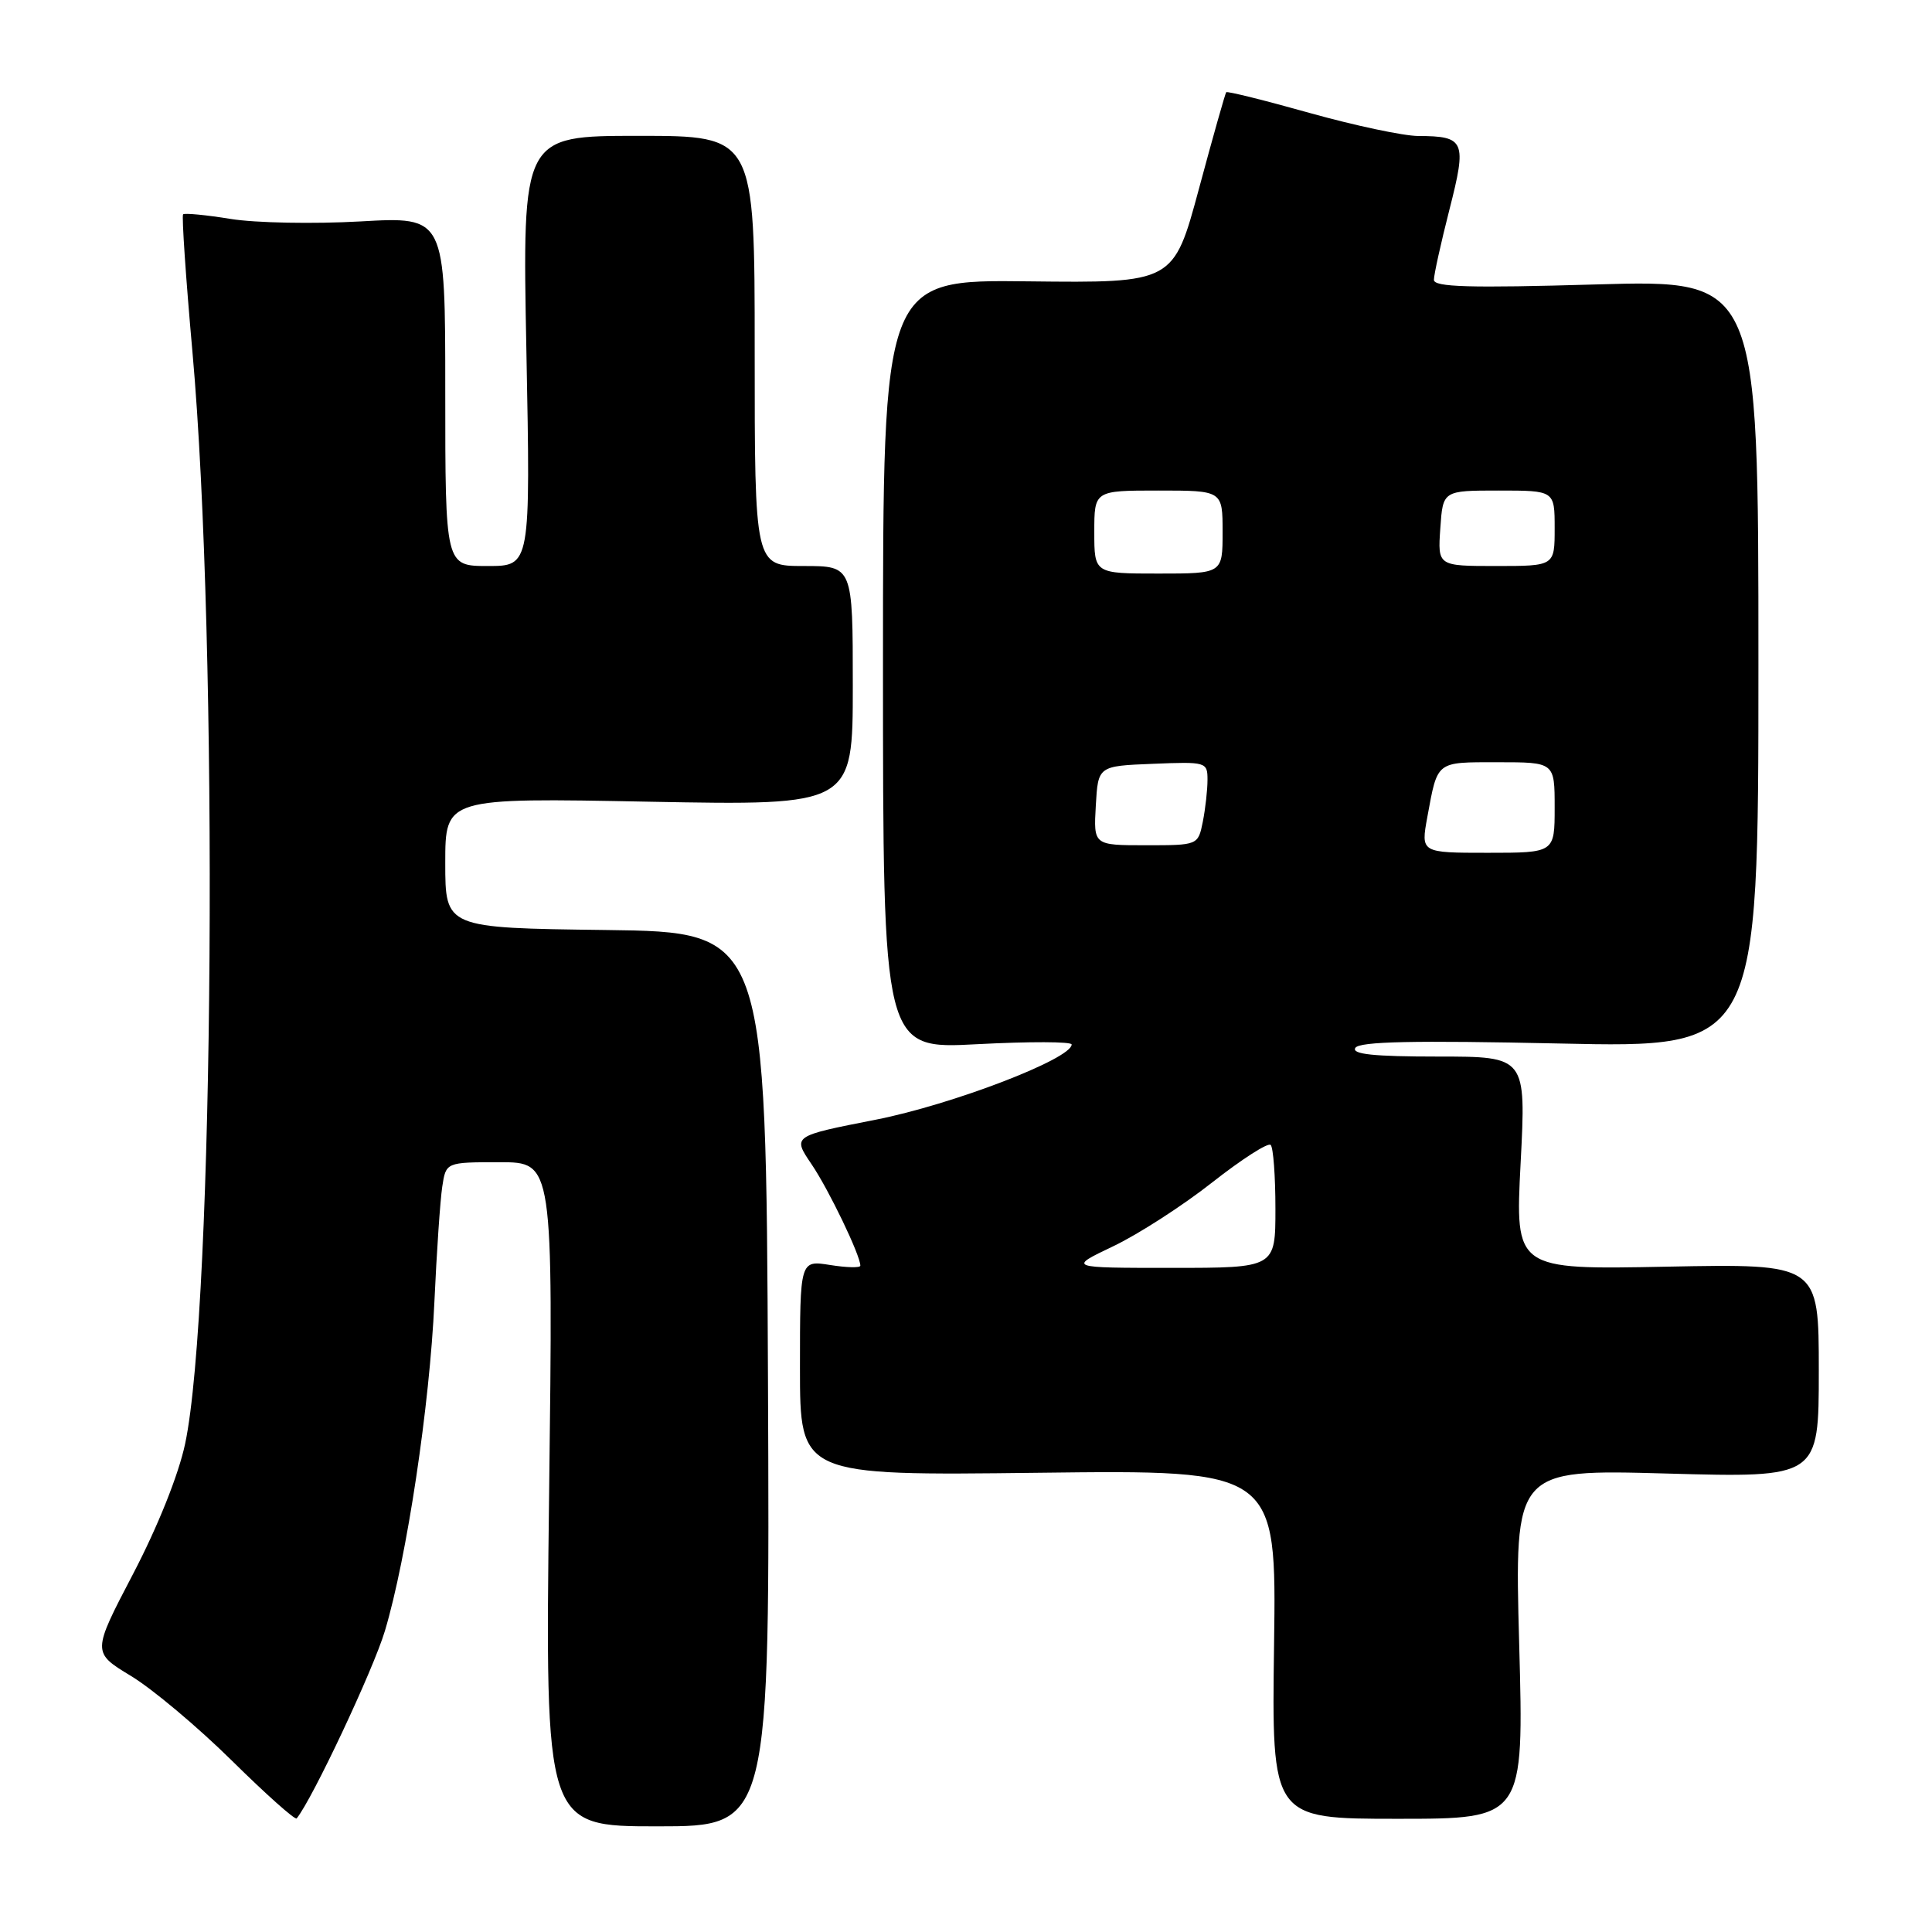 <?xml version="1.0" encoding="UTF-8" standalone="no"?>
<!DOCTYPE svg PUBLIC "-//W3C//DTD SVG 1.1//EN" "http://www.w3.org/Graphics/SVG/1.1/DTD/svg11.dtd" >
<svg xmlns="http://www.w3.org/2000/svg" xmlns:xlink="http://www.w3.org/1999/xlink" version="1.1" viewBox="0 0 256 256">
 <g >
 <path fill="currentColor"
d=" M 101.76 182.75 C 101.50 123.50 101.50 123.50 80.25 123.23 C 59.00 122.96 59.00 122.96 59.00 114.34 C 59.00 105.71 59.00 105.71 86.00 106.23 C 113.00 106.74 113.00 106.74 113.00 90.87 C 113.00 75.00 113.00 75.00 106.50 75.00 C 100.00 75.00 100.00 75.00 100.00 46.50 C 100.00 18.00 100.00 18.00 84.60 18.00 C 69.20 18.00 69.20 18.00 69.75 46.50 C 70.30 75.00 70.30 75.00 64.65 75.00 C 59.00 75.00 59.00 75.00 59.00 51.85 C 59.00 28.70 59.00 28.70 47.75 29.34 C 41.56 29.69 33.83 29.54 30.56 29.01 C 27.30 28.48 24.46 28.21 24.26 28.40 C 24.07 28.60 24.62 36.80 25.50 46.63 C 28.97 85.46 28.38 173.20 24.53 191.31 C 23.66 195.41 20.91 202.28 17.64 208.54 C 12.20 218.95 12.20 218.95 17.35 222.07 C 20.18 223.78 26.20 228.83 30.72 233.29 C 35.24 237.75 39.10 241.19 39.31 240.95 C 41.38 238.42 49.46 221.26 51.00 216.11 C 53.91 206.40 56.94 186.21 57.56 172.50 C 57.86 165.90 58.33 159.04 58.60 157.25 C 59.09 154.00 59.09 154.00 66.20 154.00 C 73.30 154.00 73.30 154.00 72.76 198.00 C 72.22 242.00 72.22 242.00 87.12 242.00 C 102.02 242.00 102.02 242.00 101.76 182.75 Z  M 201.30 217.84 C 200.67 194.69 200.67 194.69 220.84 195.25 C 241.00 195.81 241.00 195.81 241.00 181.63 C 241.00 167.45 241.00 167.45 220.88 167.84 C 200.76 168.24 200.76 168.24 201.49 154.12 C 202.22 140.00 202.22 140.00 190.55 140.00 C 182.00 140.00 179.07 139.69 179.59 138.85 C 180.12 138.00 187.31 137.85 206.65 138.27 C 233.00 138.85 233.00 138.85 233.00 87.96 C 233.00 37.07 233.00 37.07 211.50 37.69 C 194.71 38.18 190.00 38.04 190.00 37.08 C 190.00 36.39 190.93 32.20 192.06 27.76 C 194.38 18.68 194.11 18.04 187.92 18.02 C 185.96 18.01 179.48 16.63 173.54 14.97 C 167.60 13.30 162.62 12.06 162.48 12.22 C 162.35 12.37 160.72 18.12 158.87 25.00 C 155.50 37.50 155.50 37.50 136.25 37.28 C 117.00 37.05 117.00 37.05 117.00 88.04 C 117.00 139.03 117.00 139.03 129.50 138.36 C 136.38 138.00 142.00 138.01 142.00 138.40 C 142.00 140.30 126.18 146.37 116.02 148.37 C 105.00 150.53 105.00 150.53 107.53 154.26 C 109.81 157.62 114.00 166.33 114.00 167.71 C 114.00 168.01 112.20 167.97 110.00 167.62 C 106.00 166.98 106.00 166.98 106.00 181.25 C 106.00 195.53 106.00 195.53 137.57 195.15 C 169.14 194.77 169.14 194.77 168.82 217.89 C 168.50 241.00 168.50 241.00 185.22 241.00 C 201.93 241.00 201.93 241.00 201.30 217.84 Z  M 147.50 165.14 C 150.80 163.57 156.71 159.76 160.62 156.68 C 164.54 153.60 168.03 151.36 168.37 151.71 C 168.72 152.05 169.00 155.86 169.00 160.17 C 169.00 168.00 169.00 168.00 155.25 168.00 C 141.50 168.00 141.50 168.00 147.50 165.14 Z  M 189.13 108.25 C 190.51 100.77 190.21 101.00 198.47 101.00 C 206.00 101.00 206.00 101.00 206.00 107.00 C 206.00 113.00 206.00 113.00 197.13 113.00 C 188.26 113.00 188.26 113.00 189.13 108.25 Z  M 145.20 106.75 C 145.50 101.50 145.50 101.50 152.75 101.21 C 159.83 100.92 160.00 100.97 160.00 103.33 C 160.00 104.66 159.72 107.16 159.38 108.88 C 158.75 112.00 158.75 112.00 151.82 112.00 C 144.90 112.00 144.90 112.00 145.20 106.75 Z  M 145.00 70.50 C 145.00 65.00 145.00 65.00 153.50 65.00 C 162.00 65.00 162.00 65.00 162.00 70.50 C 162.00 76.00 162.00 76.00 153.50 76.00 C 145.00 76.00 145.00 76.00 145.00 70.50 Z  M 190.85 70.00 C 191.19 65.00 191.19 65.00 198.60 65.00 C 206.00 65.00 206.00 65.00 206.00 70.00 C 206.00 75.00 206.00 75.00 198.25 75.00 C 190.50 75.00 190.50 75.00 190.85 70.00 Z "/>
</g>
</svg>